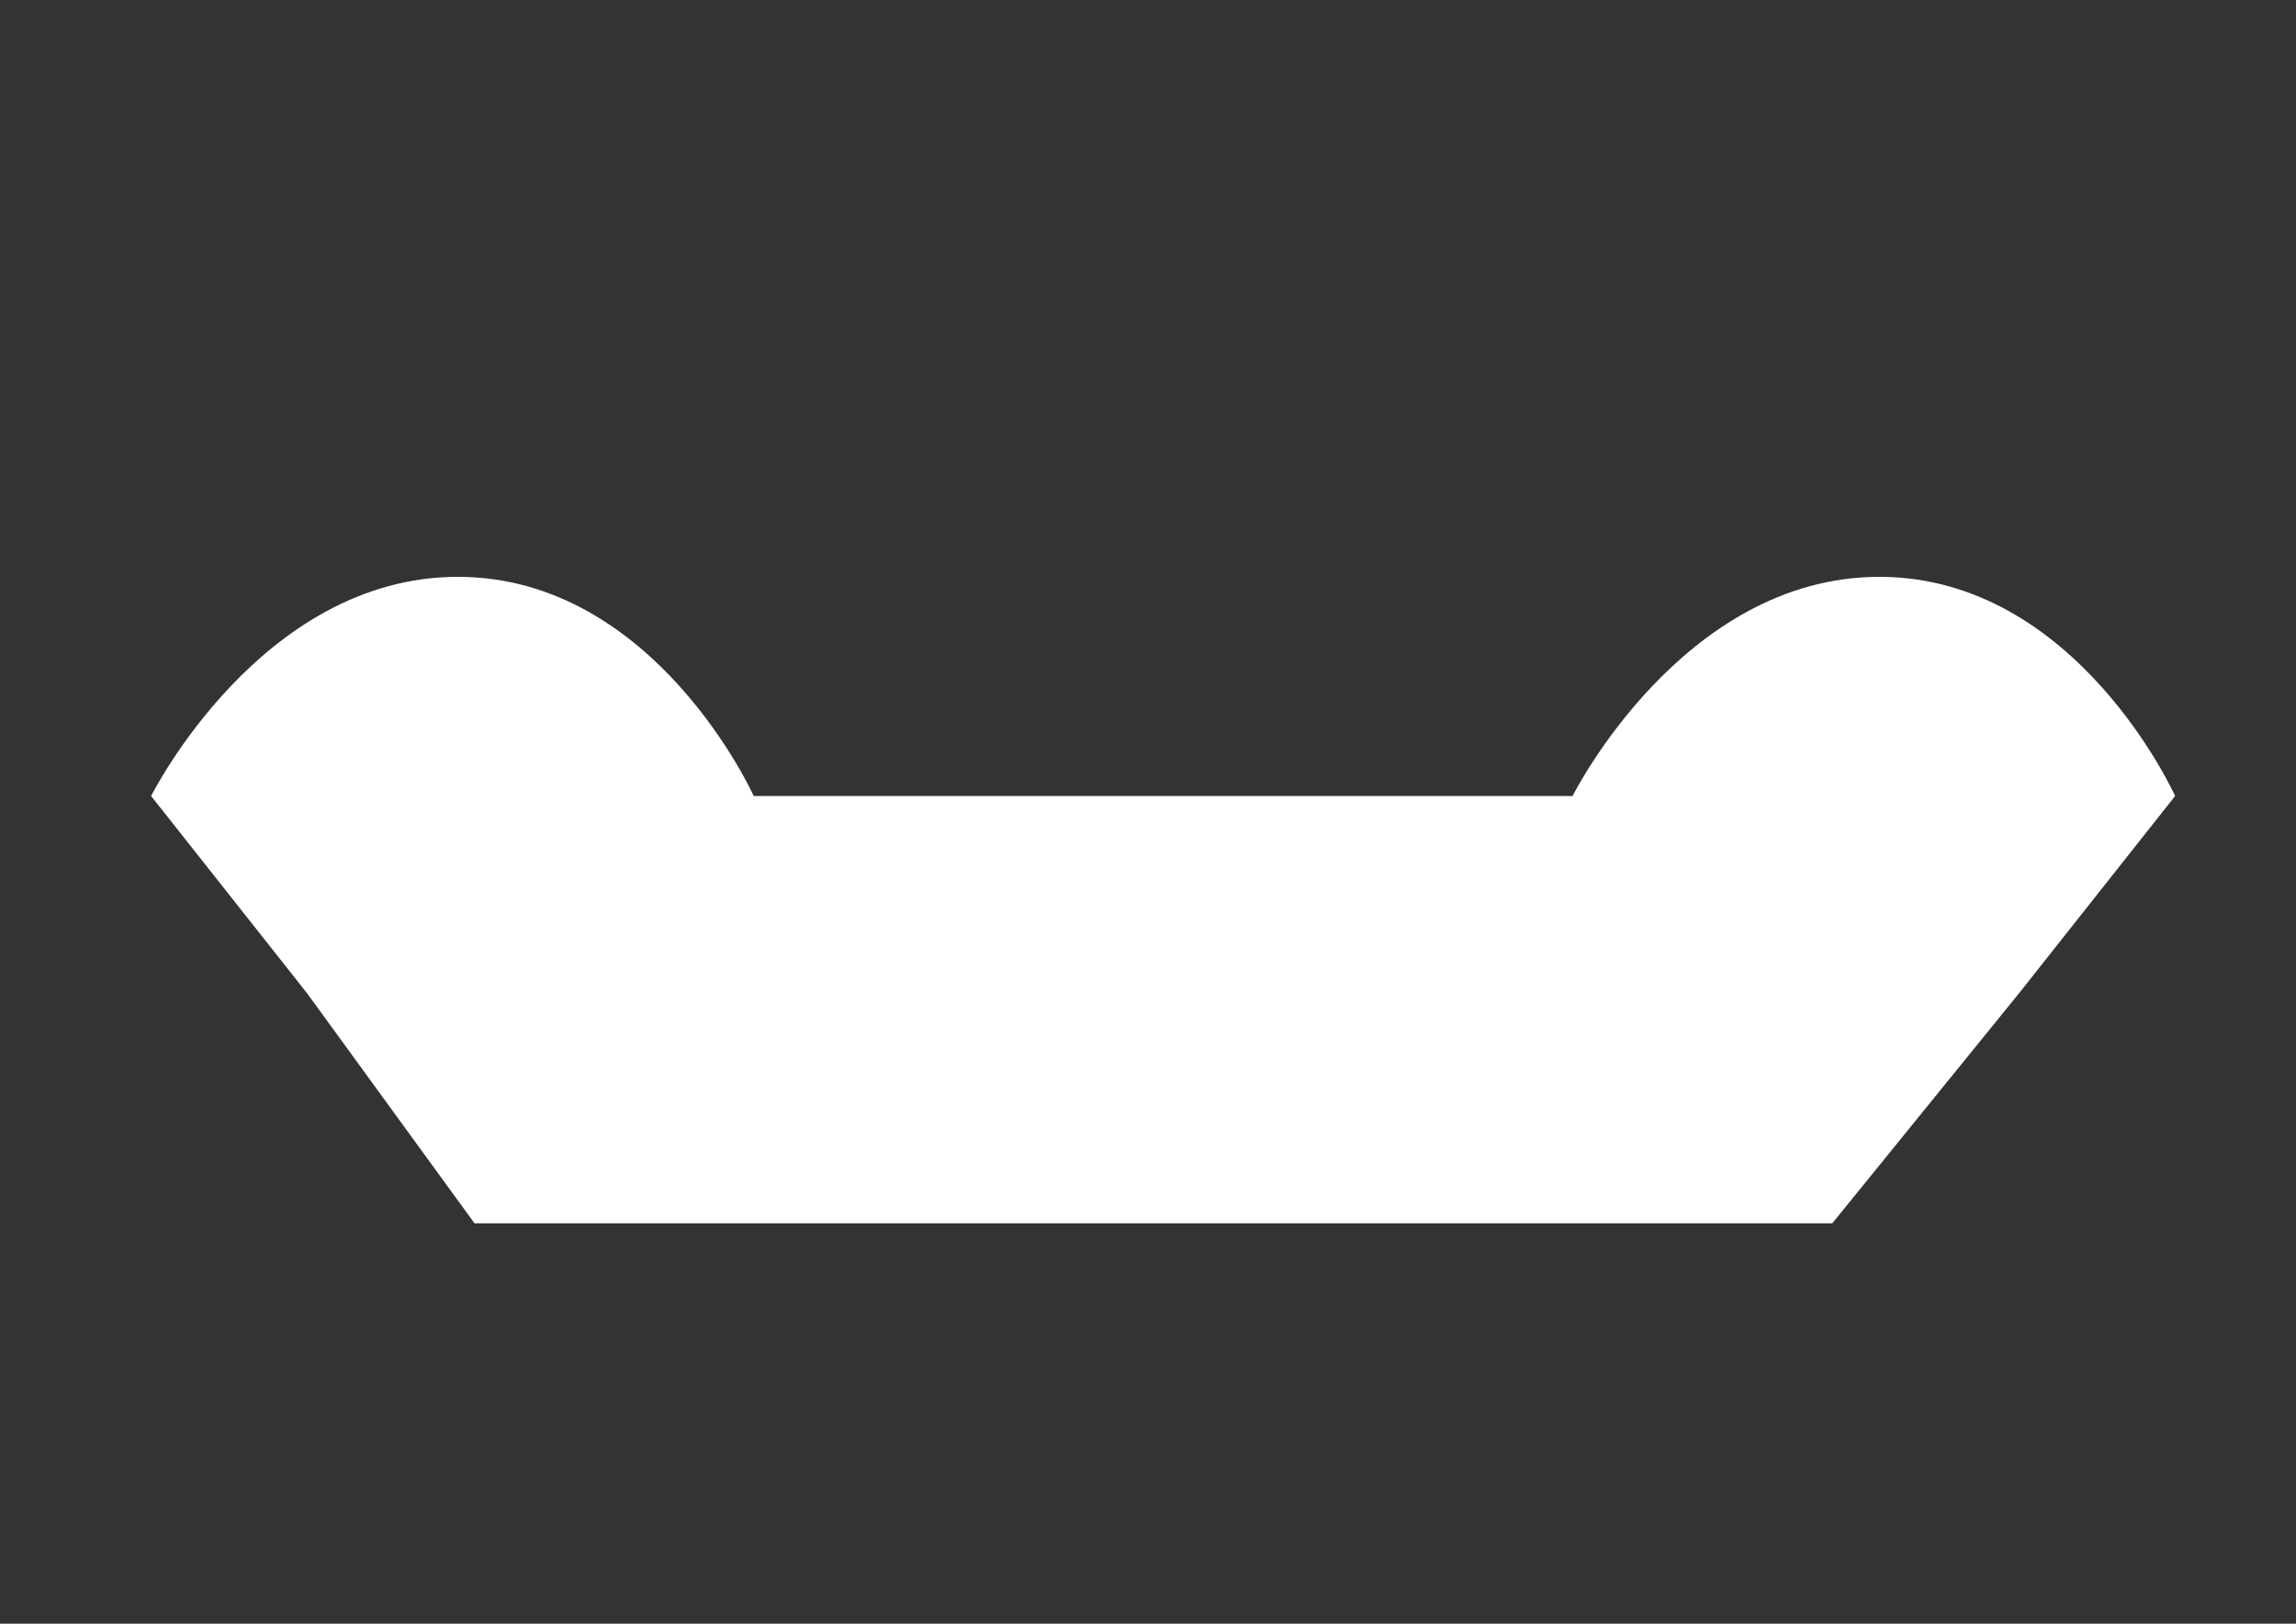 <svg id="Calque_1" data-name="Calque 1" xmlns="http://www.w3.org/2000/svg" width="29.7cm" height="21cm" viewBox="0 0 841.89 595.28">
  <rect x="0" y="0" width="841.89" height="595.28" fill="#333333" stroke="none"/>
  <defs>
    <style>
      .cls-1 {
        fill: #fff;
      }
    </style>
  </defs>
  <title>Plan de travail 3</title>
<path class="cls-1" d="M797.57,291.83h0s-36.15-80.35-108.46-80.35-112.48,80.35-112.48,80.35H276.36s-36.16-80.35-108.47-80.35S55.41,291.83,55.41,291.83l57.18,72.31L174,448.5H671.85l68.49-84.36h0Z"/>
</svg>
